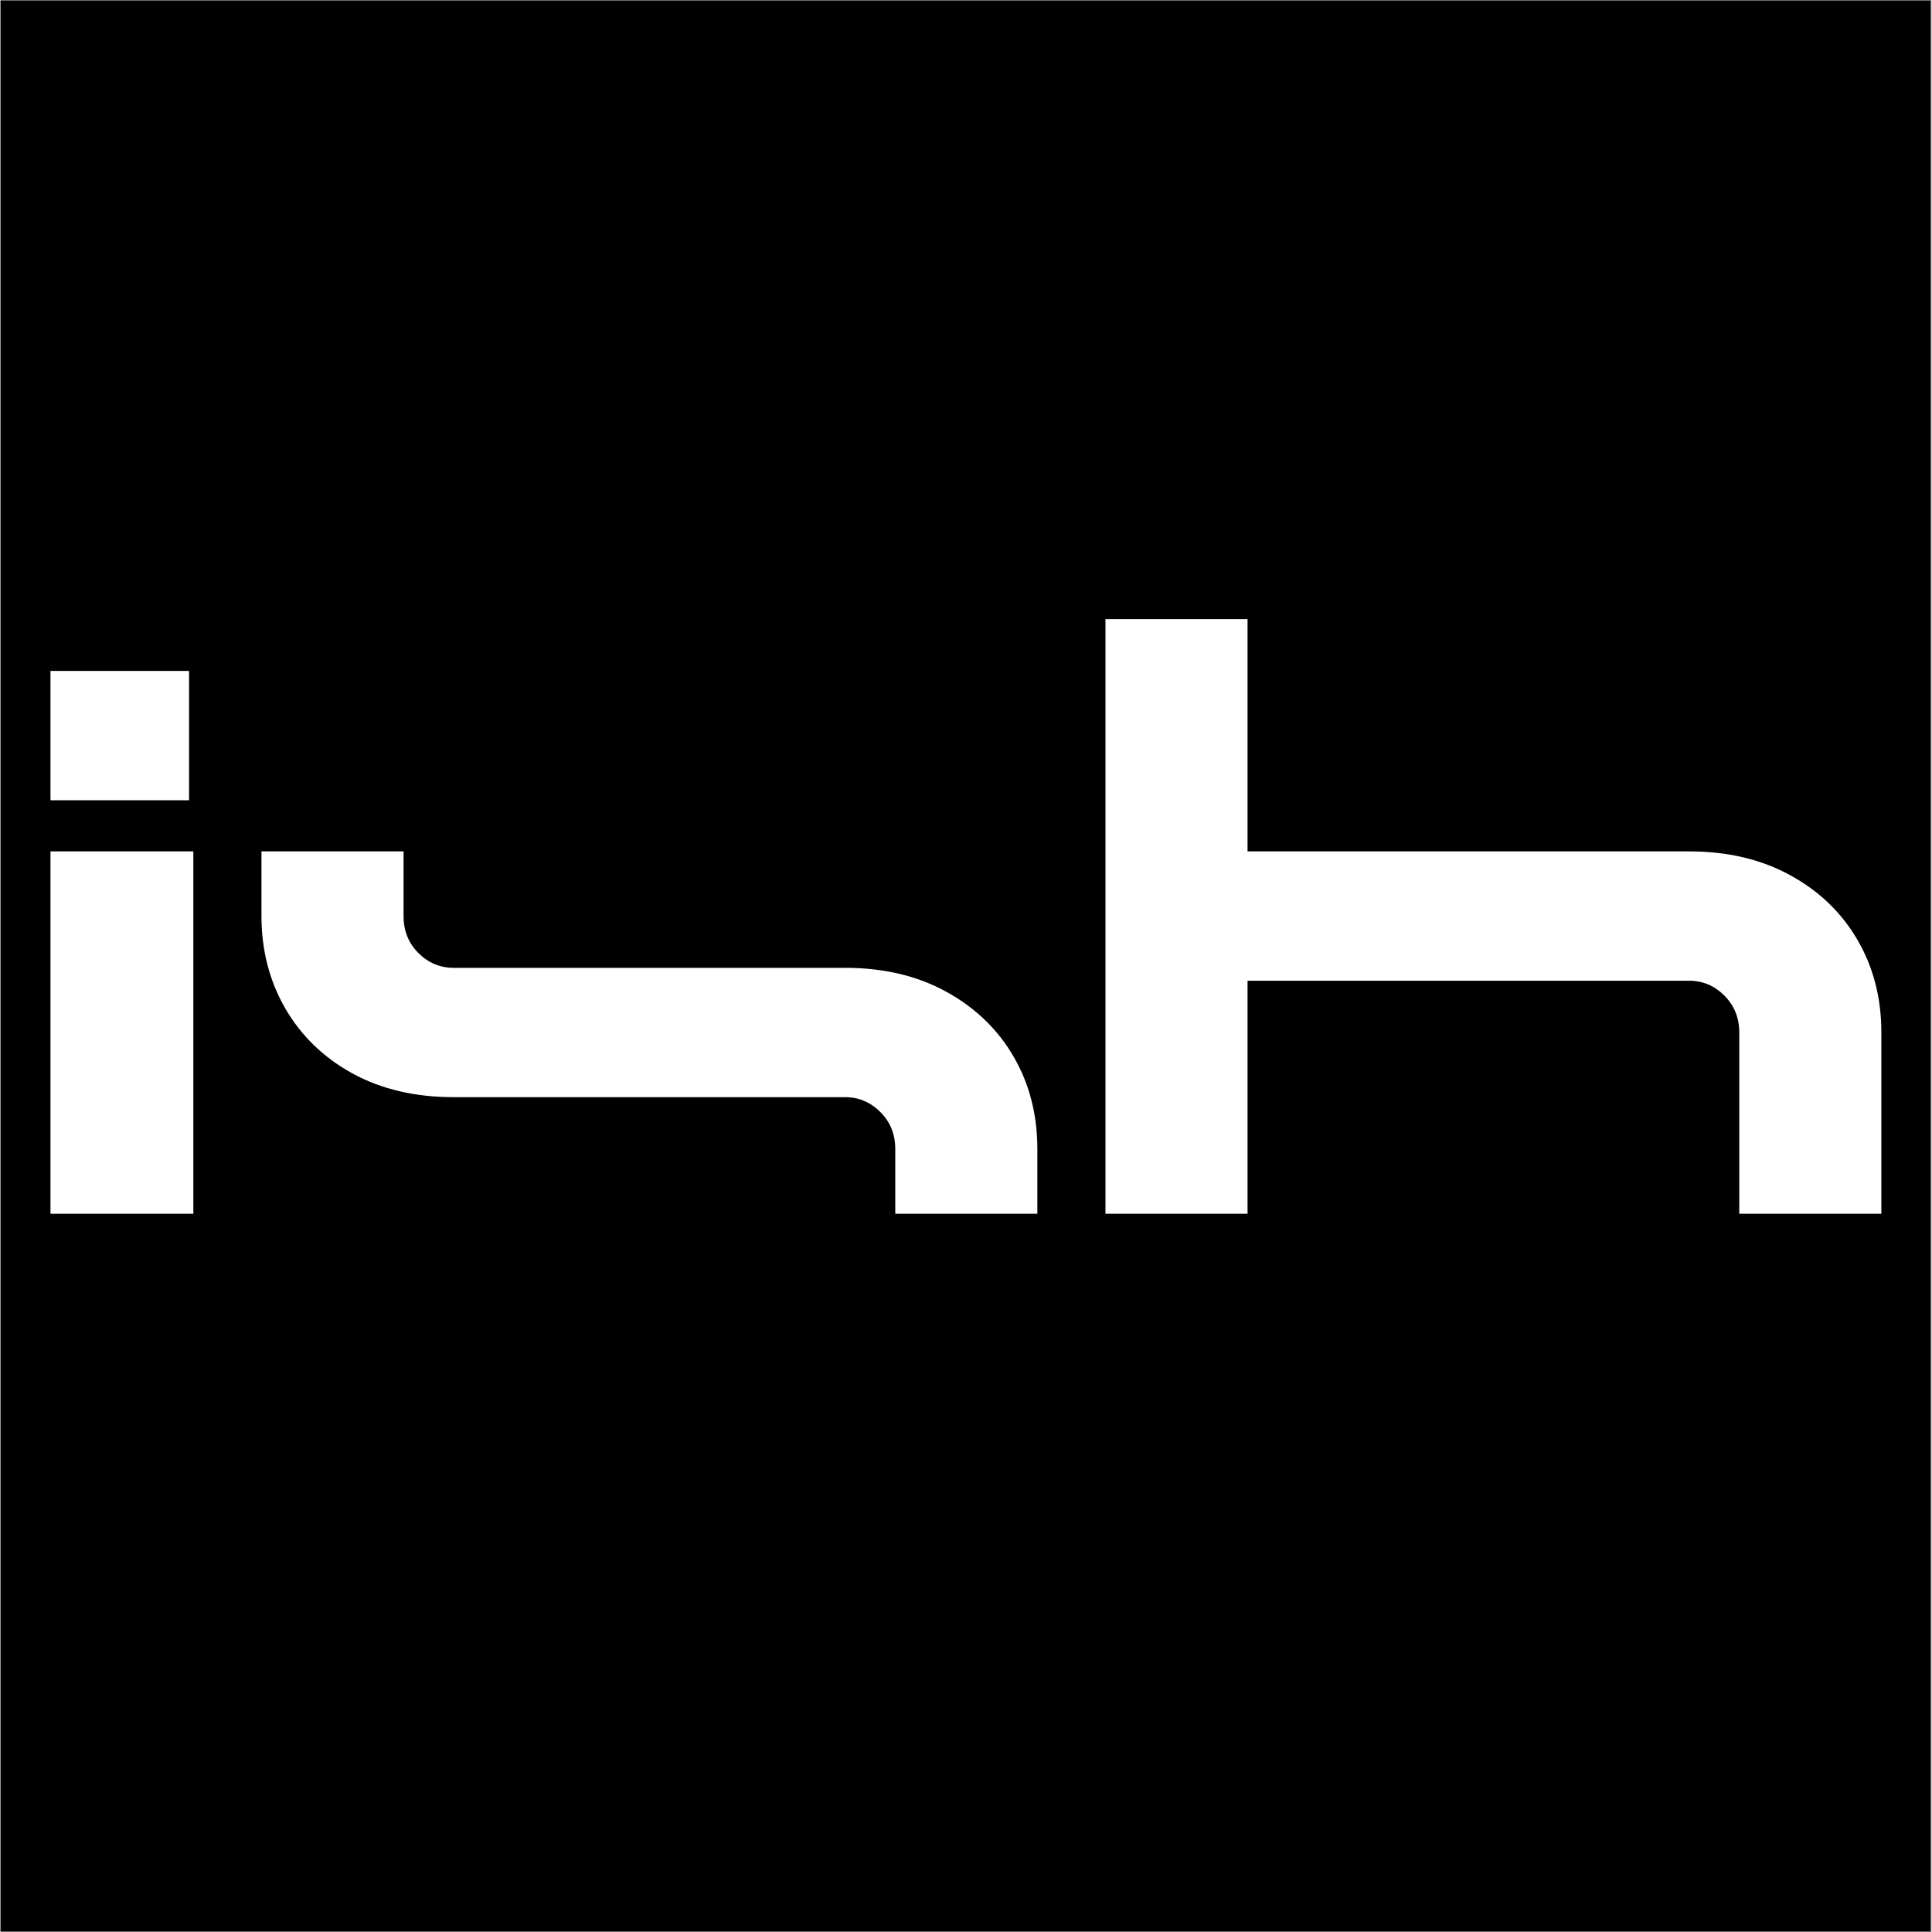 <svg xmlns="http://www.w3.org/2000/svg" xmlns:xlink="http://www.w3.org/1999/xlink" width="300" zoomAndPan="magnify" viewBox="0 0 224.88 225" height="300" preserveAspectRatio="xMidYMid meet" version="1.0"><rect x="0" y="0" width="224.88" height="225" fill="#808080" stroke="none"/><defs><g/><clipPath id="166b7d0459"><path d="M 0 0.059 L 224.762 0.059 L 224.762 224.938 L 0 224.938 Z M 0 0.059 " clip-rule="nonzero"/></clipPath></defs><g clip-path="url(#166b7d0459)"><path fill="#ffffff" d="M 0 0.059 L 224.879 0.059 L 224.879 224.941 L 0 224.941 Z M 0 0.059 " fill-opacity="1" fill-rule="nonzero"/><path fill="#000000" d="M 0 0.059 L 224.879 0.059 L 224.879 224.941 L 0 224.941 Z M 0 0.059 " fill-opacity="1" fill-rule="nonzero"/></g><g fill="#ffffff" fill-opacity="1"><g transform="translate(1.849, 141.354)"><g><path d="M 3.969 0 L 3.969 -42.203 L 20.609 -42.203 L 20.609 0 Z M 3.969 -48.156 L 3.969 -63.219 L 20.109 -63.219 L 20.109 -48.156 Z M 3.969 -48.156 "/></g></g></g><g fill="#ffffff" fill-opacity="1"><g transform="translate(26.422, 141.354)"><g><path d="M 77.781 -7.531 C 77.781 -9.25 77.203 -10.688 76.047 -11.844 C 74.891 -13 73.52 -13.578 71.938 -13.578 L 26.359 -13.578 C 21.867 -13.578 17.938 -14.5 14.562 -16.344 C 11.195 -18.195 8.586 -20.723 6.734 -23.922 C 4.891 -27.129 3.969 -30.711 3.969 -34.672 L 3.969 -42.203 L 20.516 -42.203 L 20.516 -34.672 C 20.516 -32.953 21.094 -31.516 22.25 -30.359 C 23.406 -29.211 24.773 -28.641 26.359 -28.641 L 71.938 -28.641 C 76.426 -28.641 80.352 -27.711 83.719 -25.859 C 87.094 -24.004 89.703 -21.492 91.547 -18.328 C 93.398 -15.16 94.328 -11.562 94.328 -7.531 L 94.328 0 L 77.781 0 Z M 77.781 -7.531 "/></g></g></g><g fill="#ffffff" fill-opacity="1"><g transform="translate(124.714, 141.354)"><g><path d="M 3.969 0 L 3.969 -69.25 L 20.516 -69.25 L 20.516 -42.203 L 71.938 -42.203 C 76.426 -42.203 80.352 -41.273 83.719 -39.422 C 87.094 -37.578 89.703 -35.066 91.547 -31.891 C 93.398 -28.723 94.328 -25.129 94.328 -21.109 L 94.328 0 L 77.781 0 L 77.781 -21.109 C 77.781 -22.816 77.203 -24.25 76.047 -25.406 C 74.891 -26.562 73.52 -27.141 71.938 -27.141 L 20.516 -27.141 L 20.516 0 Z M 3.969 0 "/></g></g></g></svg>